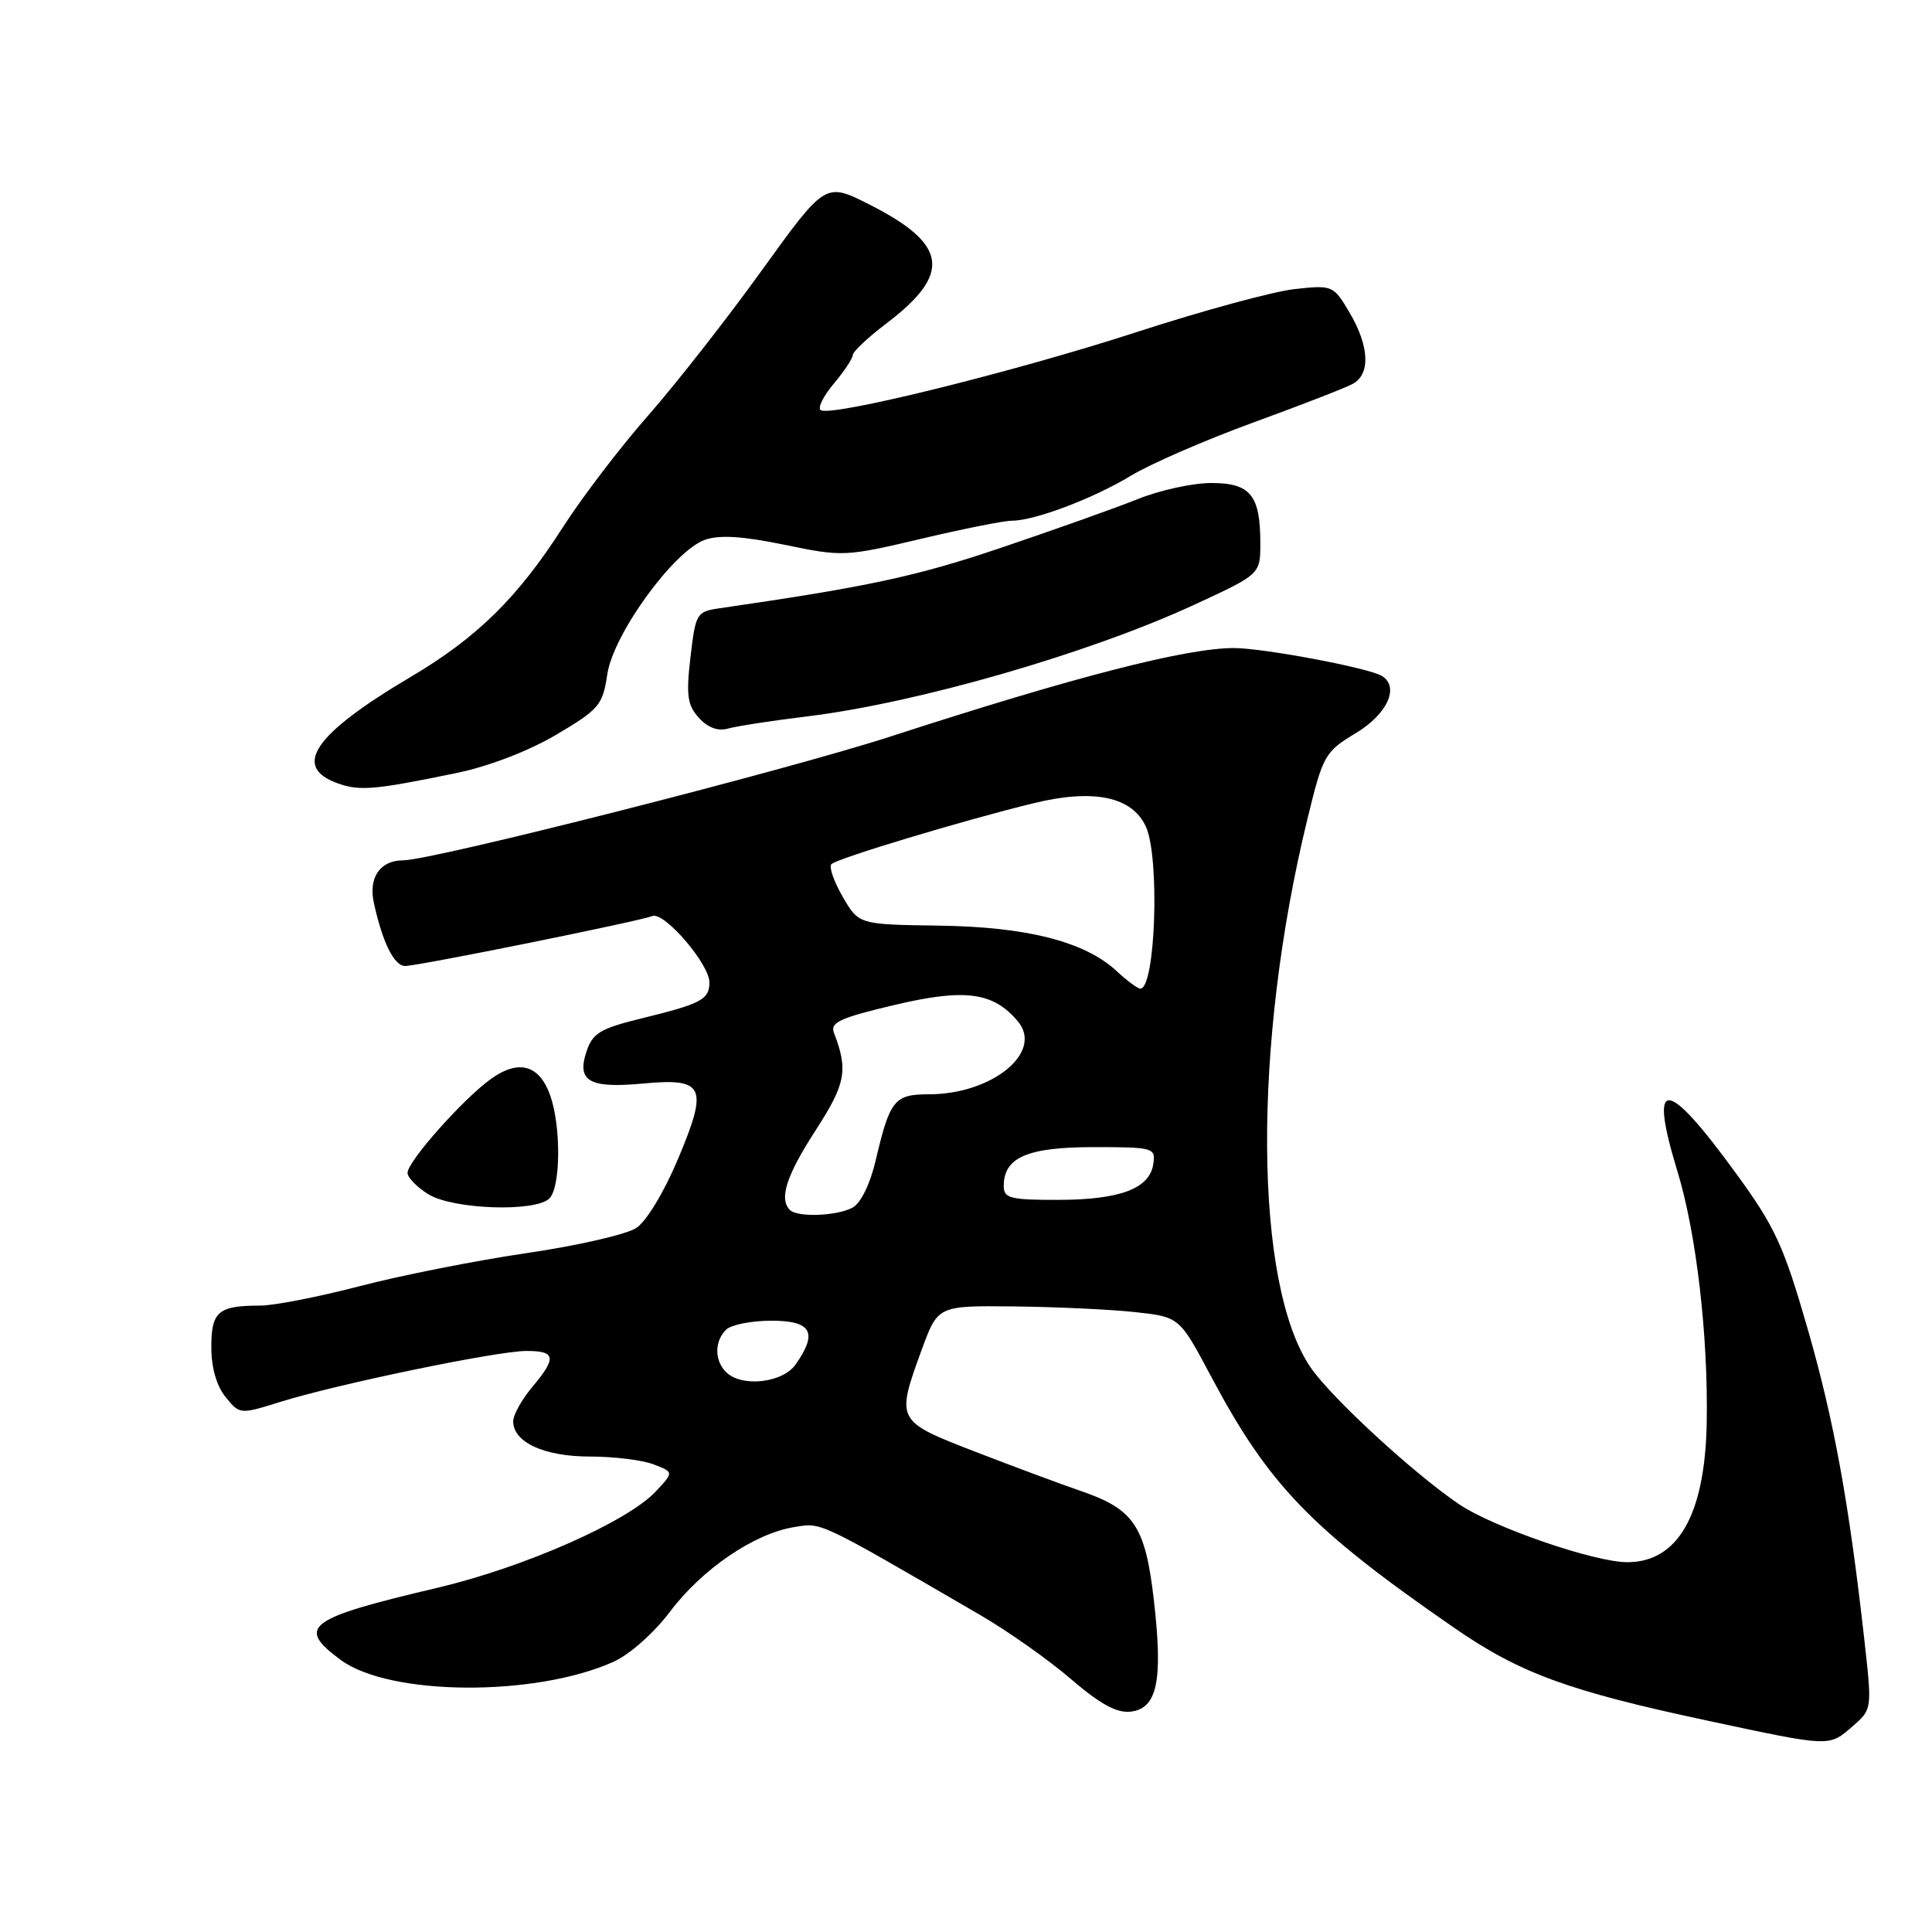 <?xml version="1.0" encoding="UTF-8" standalone="no"?>
<!DOCTYPE svg PUBLIC "-//W3C//DTD SVG 1.1//EN" "http://www.w3.org/Graphics/SVG/1.1/DTD/svg11.dtd" >
<svg xmlns="http://www.w3.org/2000/svg" xmlns:xlink="http://www.w3.org/1999/xlink" version="1.1" viewBox="0 0 256 256">
 <g >
 <path fill="currentColor"
d=" M 245.47 228.75 C 248.06 226.50 248.06 226.49 247.06 217.50 C 245.00 199.08 243.01 188.17 239.51 176.03 C 236.35 165.07 235.21 162.59 230.10 155.57 C 220.70 142.65 218.40 142.54 222.27 155.21 C 224.78 163.44 226.35 176.96 226.15 188.50 C 225.93 200.71 222.34 207.00 215.62 207.00 C 211.26 207.00 197.82 202.36 193.32 199.31 C 187.27 195.21 176.39 185.18 173.66 181.19 C 166.15 170.20 165.95 138.43 173.22 108.61 C 175.31 100.02 175.53 99.63 179.69 97.12 C 183.84 94.61 185.47 91.02 183.11 89.57 C 181.39 88.50 167.45 85.88 163.50 85.87 C 157.16 85.87 142.35 89.68 118.00 97.59 C 104.12 102.09 57.26 114.00 53.41 114.00 C 50.36 114.00 48.80 116.29 49.54 119.65 C 50.69 124.89 52.23 128.00 53.68 128.00 C 55.38 128.00 84.56 122.11 86.45 121.38 C 88.02 120.78 94.00 127.74 94.00 130.17 C 94.00 132.43 92.93 133.00 85.18 134.90 C 79.50 136.29 78.53 136.87 77.70 139.37 C 76.41 143.28 78.10 144.23 85.15 143.58 C 93.35 142.81 93.88 143.94 89.87 153.50 C 88.01 157.94 85.66 161.83 84.30 162.72 C 83.01 163.57 76.46 165.07 69.73 166.05 C 63.00 167.04 53.06 169.01 47.64 170.43 C 42.22 171.84 36.29 173.00 34.47 173.00 C 28.92 173.00 28.00 173.78 28.00 178.50 C 28.00 181.20 28.69 183.64 29.89 185.11 C 31.77 187.43 31.79 187.43 37.14 185.76 C 44.69 183.40 65.86 179.01 69.75 179.01 C 73.65 179.00 73.80 179.90 70.50 183.82 C 69.13 185.45 68.00 187.49 68.00 188.34 C 68.00 191.11 72.12 193.00 78.16 193.00 C 81.30 193.00 85.09 193.46 86.58 194.03 C 89.29 195.06 89.29 195.06 86.90 197.62 C 83.12 201.65 69.47 207.67 58.00 210.38 C 40.67 214.46 39.20 215.55 45.13 219.94 C 51.61 224.73 70.88 224.87 81.28 220.20 C 83.44 219.23 86.66 216.37 88.80 213.53 C 93.03 207.91 99.93 203.21 105.21 202.35 C 108.94 201.75 108.14 201.37 129.75 213.92 C 133.46 216.07 138.93 219.92 141.89 222.47 C 145.79 225.82 147.99 227.02 149.83 226.80 C 153.34 226.38 154.11 222.74 152.91 212.17 C 151.77 202.18 150.29 199.97 143.12 197.53 C 140.58 196.66 134.34 194.34 129.25 192.37 C 118.71 188.29 118.70 188.27 122.13 178.85 C 124.27 173.00 124.27 173.00 134.38 173.11 C 139.95 173.17 147.15 173.51 150.39 173.86 C 156.28 174.50 156.28 174.50 160.45 182.34 C 168.16 196.85 173.72 202.59 192.71 215.71 C 201.39 221.71 207.81 224.06 226.27 228.00 C 242.64 231.50 242.33 231.48 245.47 228.75 Z  M 72.80 158.80 C 74.29 157.31 74.36 149.34 72.92 145.19 C 71.49 141.10 68.76 140.32 65.07 142.95 C 61.41 145.56 54.00 153.90 54.00 155.41 C 54.00 156.03 55.24 157.30 56.75 158.24 C 60.01 160.26 70.96 160.64 72.80 158.80 Z  M 60.57 102.41 C 64.81 101.53 70.08 99.50 73.73 97.34 C 79.39 93.99 79.86 93.44 80.47 89.34 C 81.27 84.02 89.27 73.00 93.40 71.53 C 95.33 70.85 98.41 71.04 103.97 72.19 C 111.64 73.78 112.02 73.76 121.99 71.41 C 127.59 70.08 133.02 69.00 134.05 69.00 C 137.09 69.00 144.86 66.06 149.86 63.03 C 152.41 61.48 159.66 58.33 165.97 56.02 C 172.28 53.72 178.24 51.41 179.22 50.88 C 181.62 49.60 181.46 45.90 178.83 41.43 C 176.69 37.81 176.58 37.76 171.58 38.30 C 168.79 38.60 159.35 41.16 150.62 44.00 C 134.47 49.25 110.21 55.25 108.75 54.35 C 108.31 54.07 109.08 52.50 110.47 50.85 C 111.86 49.20 113.00 47.48 113.00 47.04 C 113.00 46.60 115.00 44.72 117.44 42.87 C 126.16 36.25 125.60 32.35 115.16 27.08 C 109.36 24.15 109.36 24.15 100.94 35.83 C 96.32 42.25 89.54 50.90 85.89 55.05 C 82.24 59.20 77.15 65.86 74.59 69.85 C 68.61 79.19 63.22 84.49 54.41 89.70 C 41.54 97.32 38.61 101.64 44.84 103.83 C 47.71 104.83 49.70 104.66 60.57 102.41 Z  M 107.00 94.92 C 121.57 93.14 144.30 86.58 158.25 80.13 C 167.00 76.09 167.00 76.09 167.00 71.98 C 167.00 65.61 165.69 64.00 160.50 64.00 C 158.07 64.00 153.69 64.95 150.79 66.12 C 147.88 67.29 139.70 70.20 132.62 72.59 C 121.45 76.37 115.05 77.74 95.34 80.60 C 92.30 81.04 92.17 81.27 91.49 87.08 C 90.90 92.14 91.08 93.43 92.61 95.12 C 93.79 96.42 95.14 96.92 96.46 96.54 C 97.58 96.22 102.33 95.49 107.00 94.92 Z  M 96.20 181.80 C 94.66 180.26 94.66 177.74 96.20 176.20 C 96.86 175.54 99.56 175.00 102.20 175.00 C 107.53 175.00 108.40 176.55 105.44 180.78 C 103.71 183.26 98.26 183.86 96.20 181.80 Z  M 104.67 160.33 C 103.20 158.86 104.19 155.77 108.07 149.78 C 112.07 143.60 112.41 141.79 110.50 136.85 C 109.97 135.48 111.33 134.86 118.58 133.15 C 127.91 130.95 131.65 131.46 134.90 135.37 C 138.27 139.45 131.45 145.00 123.07 145.00 C 118.51 145.00 117.91 145.75 116.03 153.77 C 115.29 156.92 114.05 159.44 112.96 160.02 C 110.88 161.14 105.67 161.33 104.67 160.33 Z  M 133.00 157.15 C 133.00 153.36 136.14 152.00 144.90 152.00 C 152.85 152.00 153.13 152.08 152.82 154.22 C 152.35 157.49 148.44 158.97 140.25 158.99 C 133.86 159.00 133.00 158.78 133.00 157.15 Z  M 147.98 128.69 C 143.77 124.77 136.10 122.81 124.39 122.65 C 113.79 122.50 113.79 122.50 111.66 118.82 C 110.49 116.80 109.81 114.85 110.17 114.50 C 110.93 113.74 127.78 108.66 137.00 106.42 C 144.93 104.49 150.02 105.56 151.84 109.54 C 153.70 113.63 153.11 131.00 151.10 131.00 C 150.75 131.00 149.34 129.96 147.98 128.69 Z "/>
</g>
</svg>
